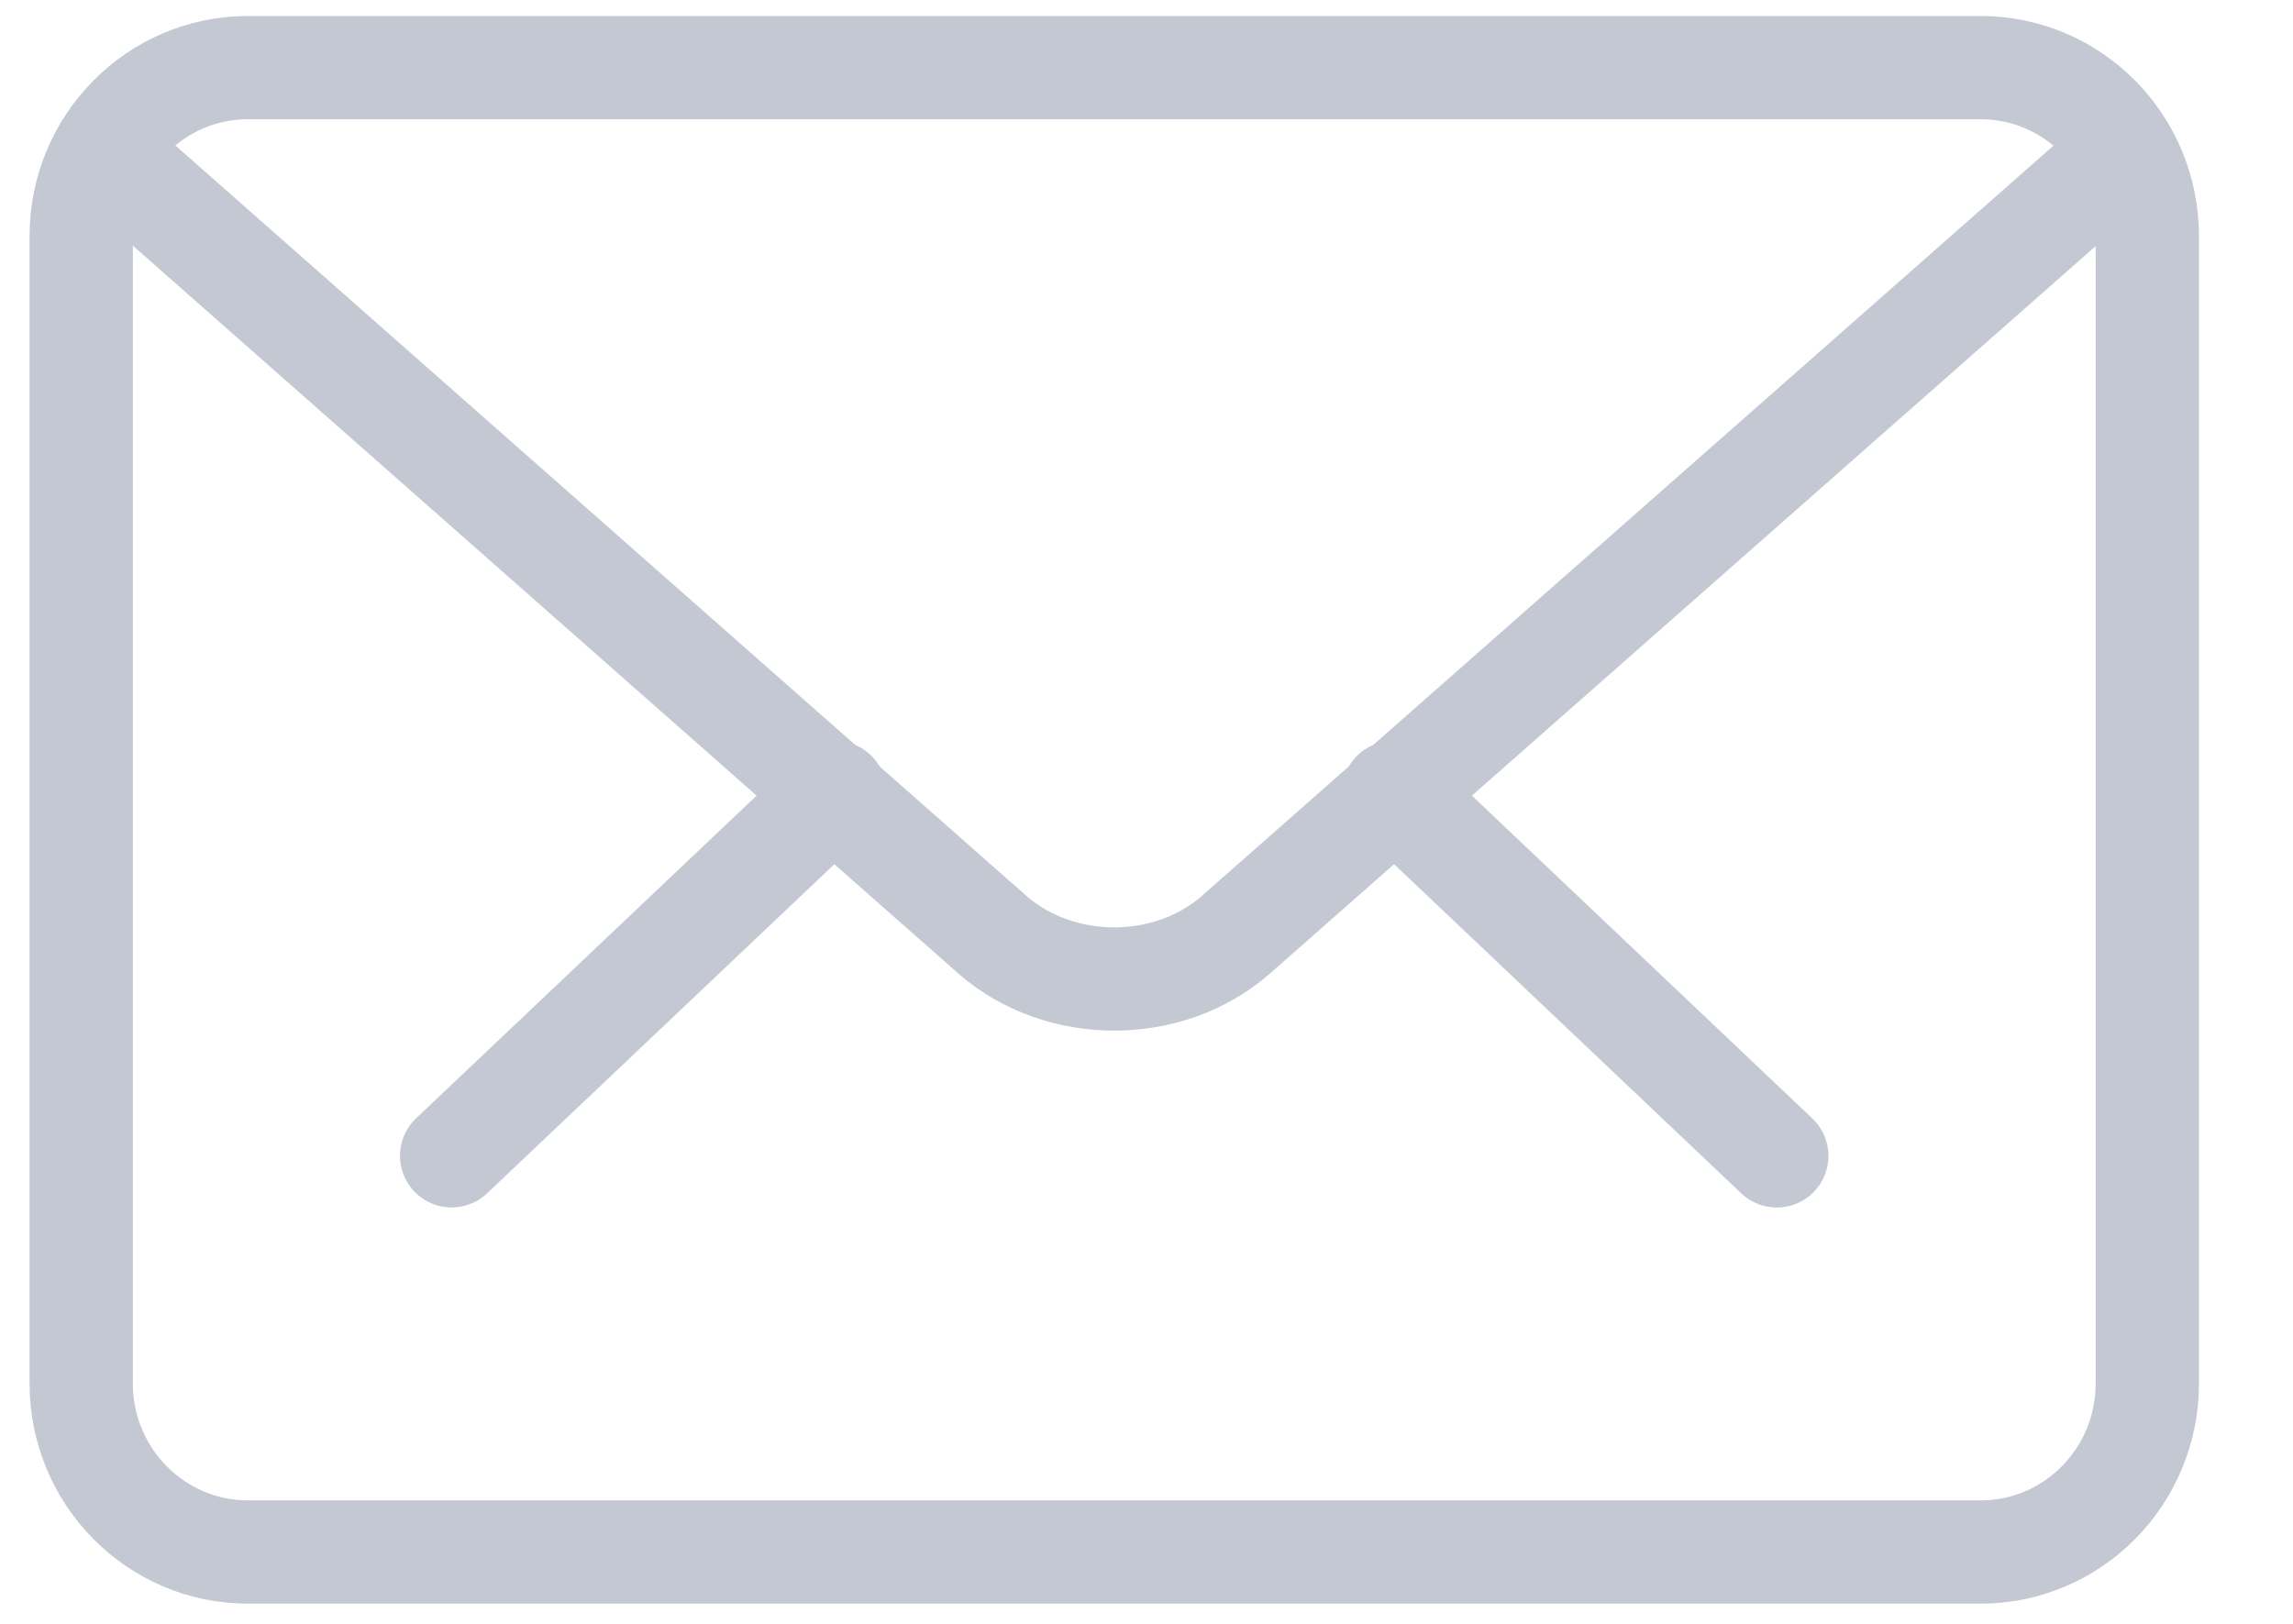 <?xml version="1.0" encoding="UTF-8"?>
<svg width="24px" height="17px" viewBox="0 0 24 17" version="1.1" xmlns="http://www.w3.org/2000/svg" xmlns:xlink="http://www.w3.org/1999/xlink">
    <!-- Generator: Sketch 51.1 (57501) - http://www.bohemiancoding.com/sketch -->
    <title>email</title>
    <desc>Created with Sketch.</desc>
    <defs></defs>
    <g id="Page-1" stroke="none" stroke-width="1" fill="none" fill-rule="evenodd" opacity="0.497" stroke-linecap="round" stroke-linejoin="round">
        <g id="Log-in-3" transform="translate(-629, -359)" stroke="#8891A7">
            <g id="Projects" transform="translate(-239, -196)">
                <g id="Contacts" transform="translate(420, 393)">
                    <g id="Group" transform="translate(0, 111)">
                        <g id="Email" transform="translate(0, 28)">
                            <g id="email-icon" transform="translate(448.704, 23.43)">
                                <g id="email">
                                    <g id="Group-7">
                                        <path d="M13.881,7.866 L17.893,11.671" id="Stroke-1" stroke-width="1.081"></path>
                                        <path d="M4.023,11.67 L8.036,7.866" id="Stroke-2" stroke-width="1.081"></path>
                                        <path d="M20.027,15.818 L1.89,15.818 C0.929,15.818 0.146,15.028 0.146,14.055 L0.146,2.04 C0.146,1.067 0.929,0.278 1.89,0.278 L20.027,0.278 C20.989,0.278 21.771,1.067 21.771,2.04 L21.771,14.055 C21.771,15.028 20.989,15.818 20.027,15.818 Z" id="Stroke-3" stroke-width="1.081"></path>
                                        <path d="M21.182,1.469 L12.238,9.35 C11.886,9.662 11.422,9.819 10.958,9.819 C10.495,9.819 10.031,9.662 9.679,9.352 L0.725,1.455" id="Stroke-5" stroke-width="1.081"></path>
                                    </g>
                                </g>
                            </g>
                        </g>
                    </g>
                </g>
            </g>
        </g>
    </g>
</svg>